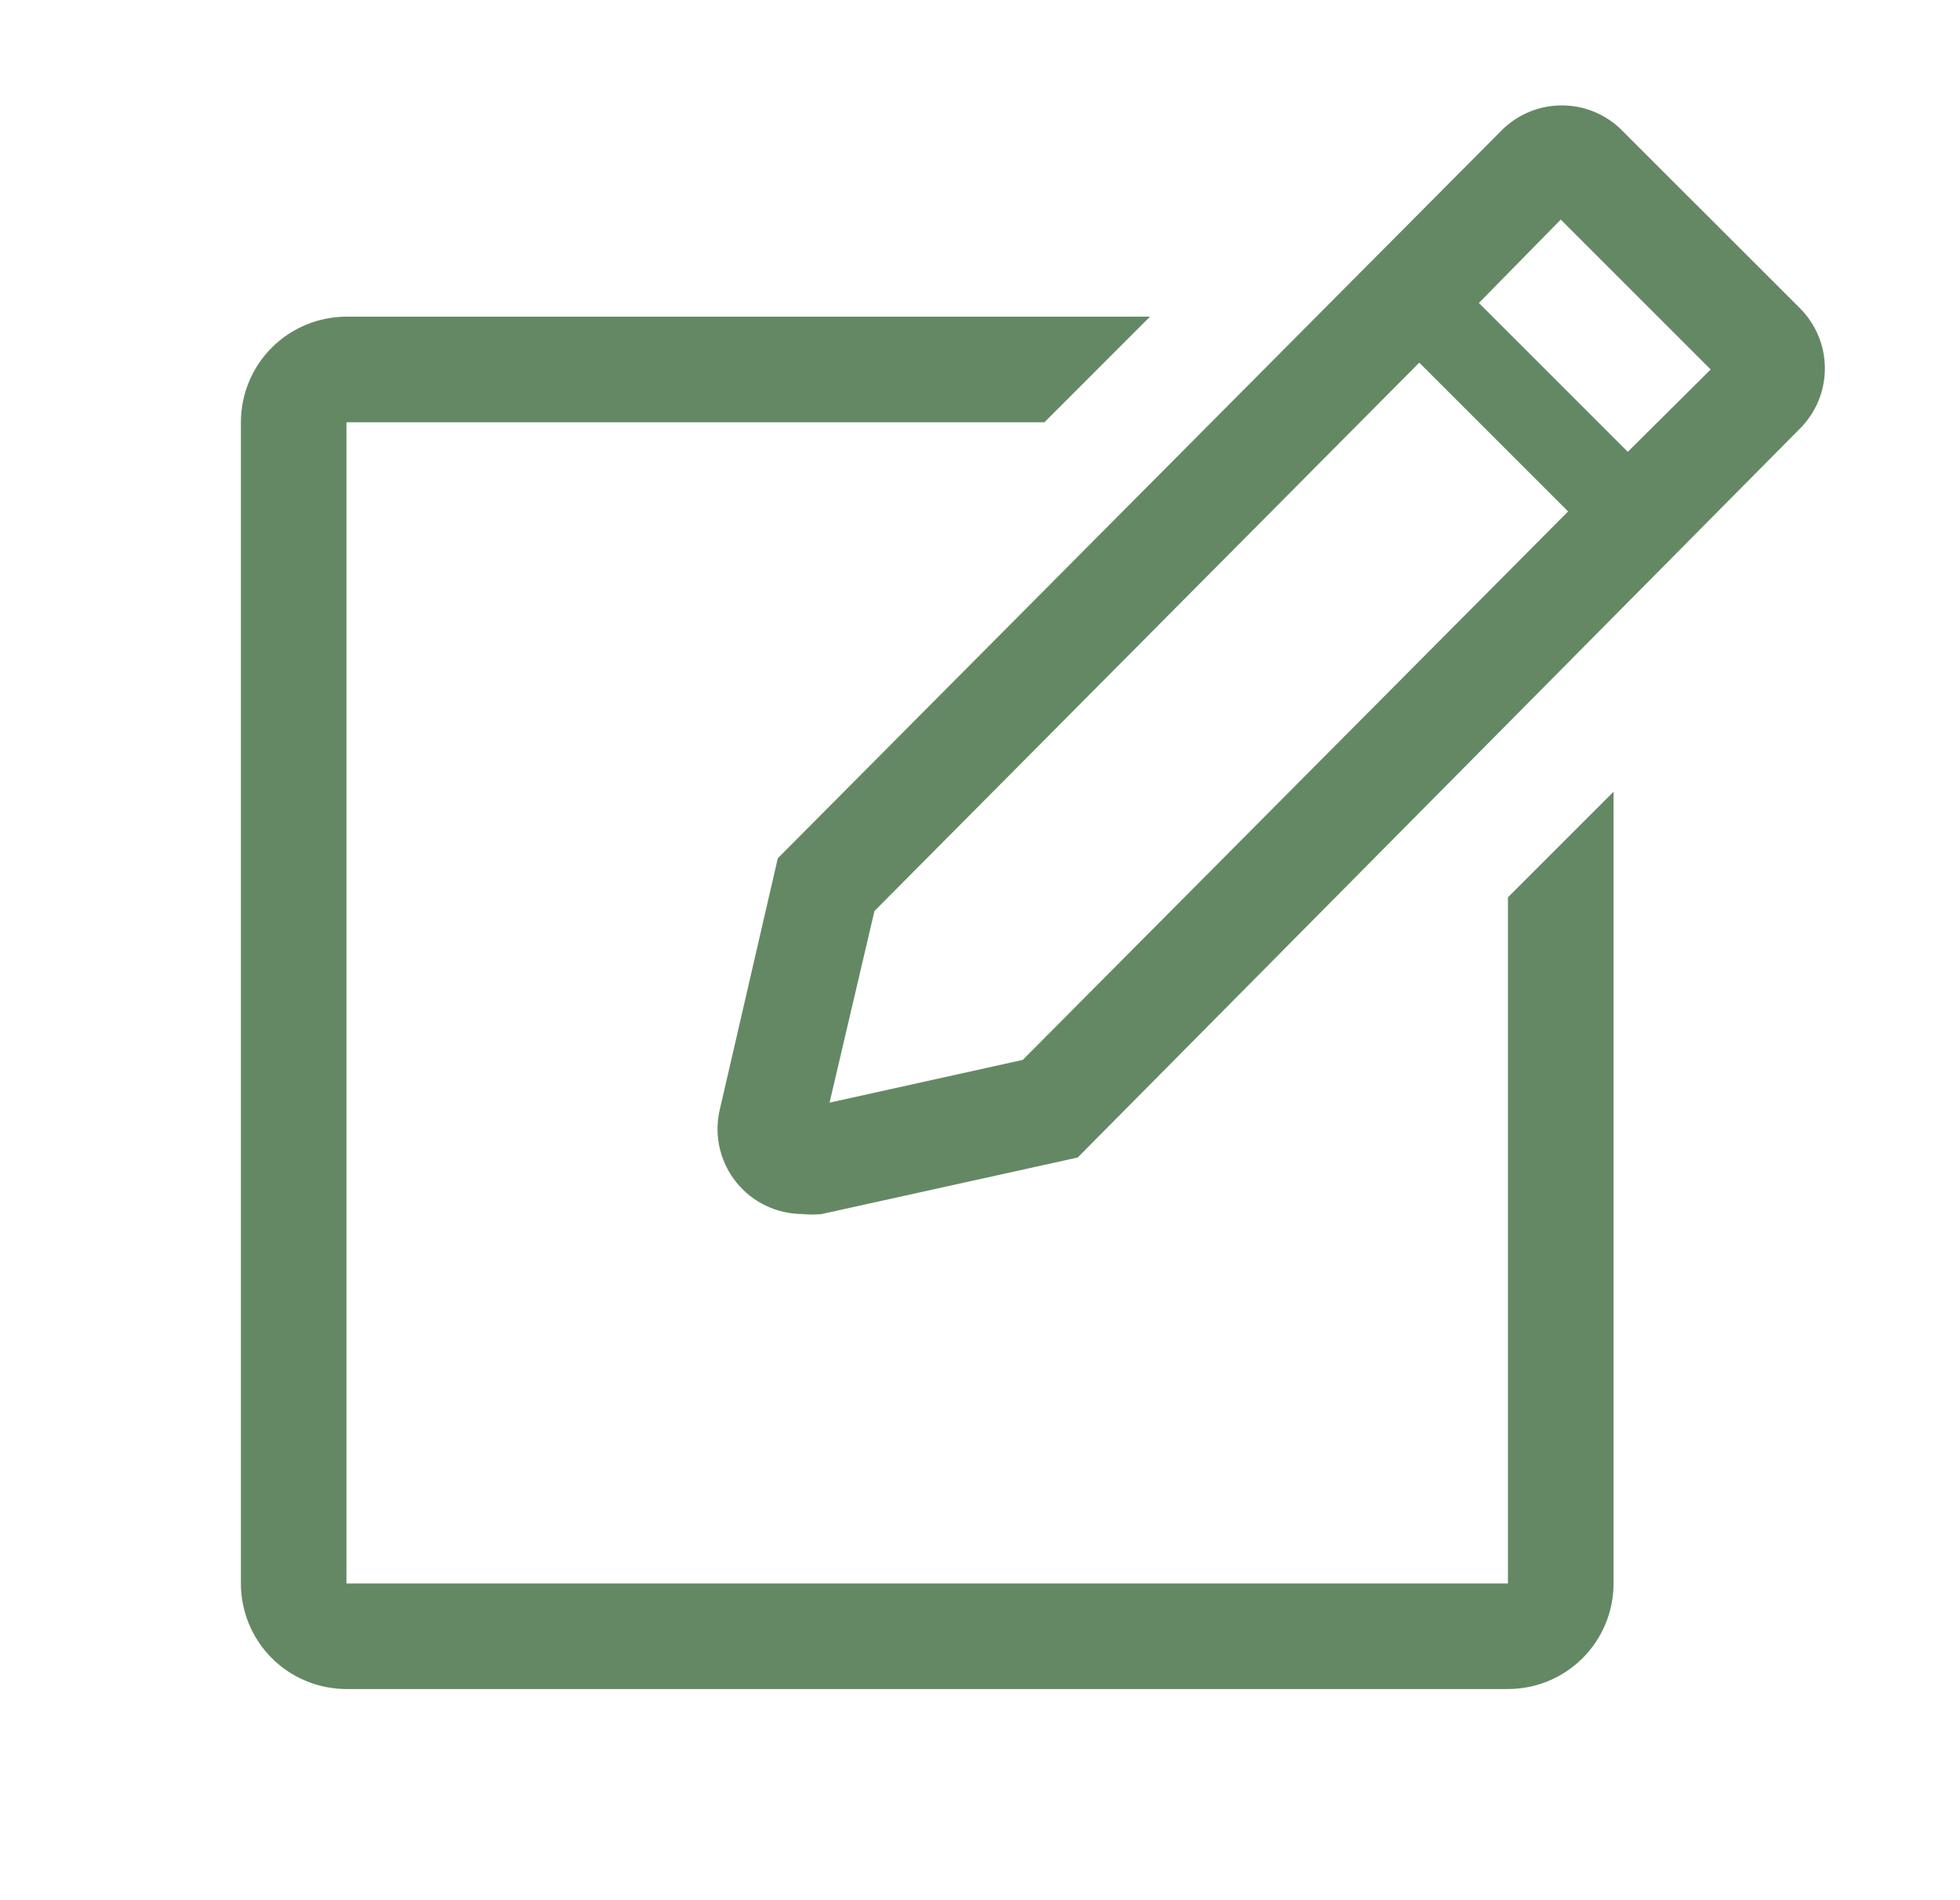 <svg width="33" height="32" viewBox="0 0 33 32" fill="none" xmlns="http://www.w3.org/2000/svg">
<g clip-path="url(#clip0_288_309)">
<path d="M25.389 26.667H5.833V7.111H17.585L19.362 5.333H5.833C5.362 5.333 4.91 5.521 4.576 5.854C4.243 6.187 4.056 6.64 4.056 7.111V26.667C4.056 27.138 4.243 27.59 4.576 27.924C4.91 28.257 5.362 28.444 5.833 28.444H25.389C25.86 28.444 26.313 28.257 26.646 27.924C26.98 27.59 27.167 27.138 27.167 26.667V13.333L25.389 15.111V26.667Z" fill="#658864"/>
<path d="M30.305 5.191L27.309 2.196C27.176 2.062 27.018 1.956 26.844 1.884C26.671 1.812 26.484 1.775 26.296 1.775C26.108 1.775 25.921 1.812 25.747 1.884C25.573 1.956 25.415 2.062 25.282 2.196L13.096 14.453L12.109 18.729C12.067 18.936 12.072 19.15 12.122 19.355C12.173 19.561 12.268 19.752 12.402 19.916C12.535 20.081 12.703 20.213 12.894 20.304C13.085 20.395 13.293 20.443 13.505 20.445C13.614 20.456 13.724 20.456 13.834 20.445L18.145 19.493L30.305 7.218C30.438 7.085 30.544 6.927 30.616 6.753C30.688 6.579 30.725 6.393 30.725 6.204C30.725 6.016 30.688 5.83 30.616 5.656C30.544 5.482 30.438 5.324 30.305 5.191ZM17.22 17.849L13.967 18.569L14.723 15.342L23.896 6.107L26.402 8.613L17.22 17.849ZM27.407 7.609L24.9 5.102L26.278 3.698L28.802 6.222L27.407 7.609Z" fill="#658864"/>
</g>
<defs>
<clipPath id="clip0_288_309">
<rect width="32" height="32" fill="white" transform="translate(0.5)"/>
</clipPath>
</defs>
</svg>
